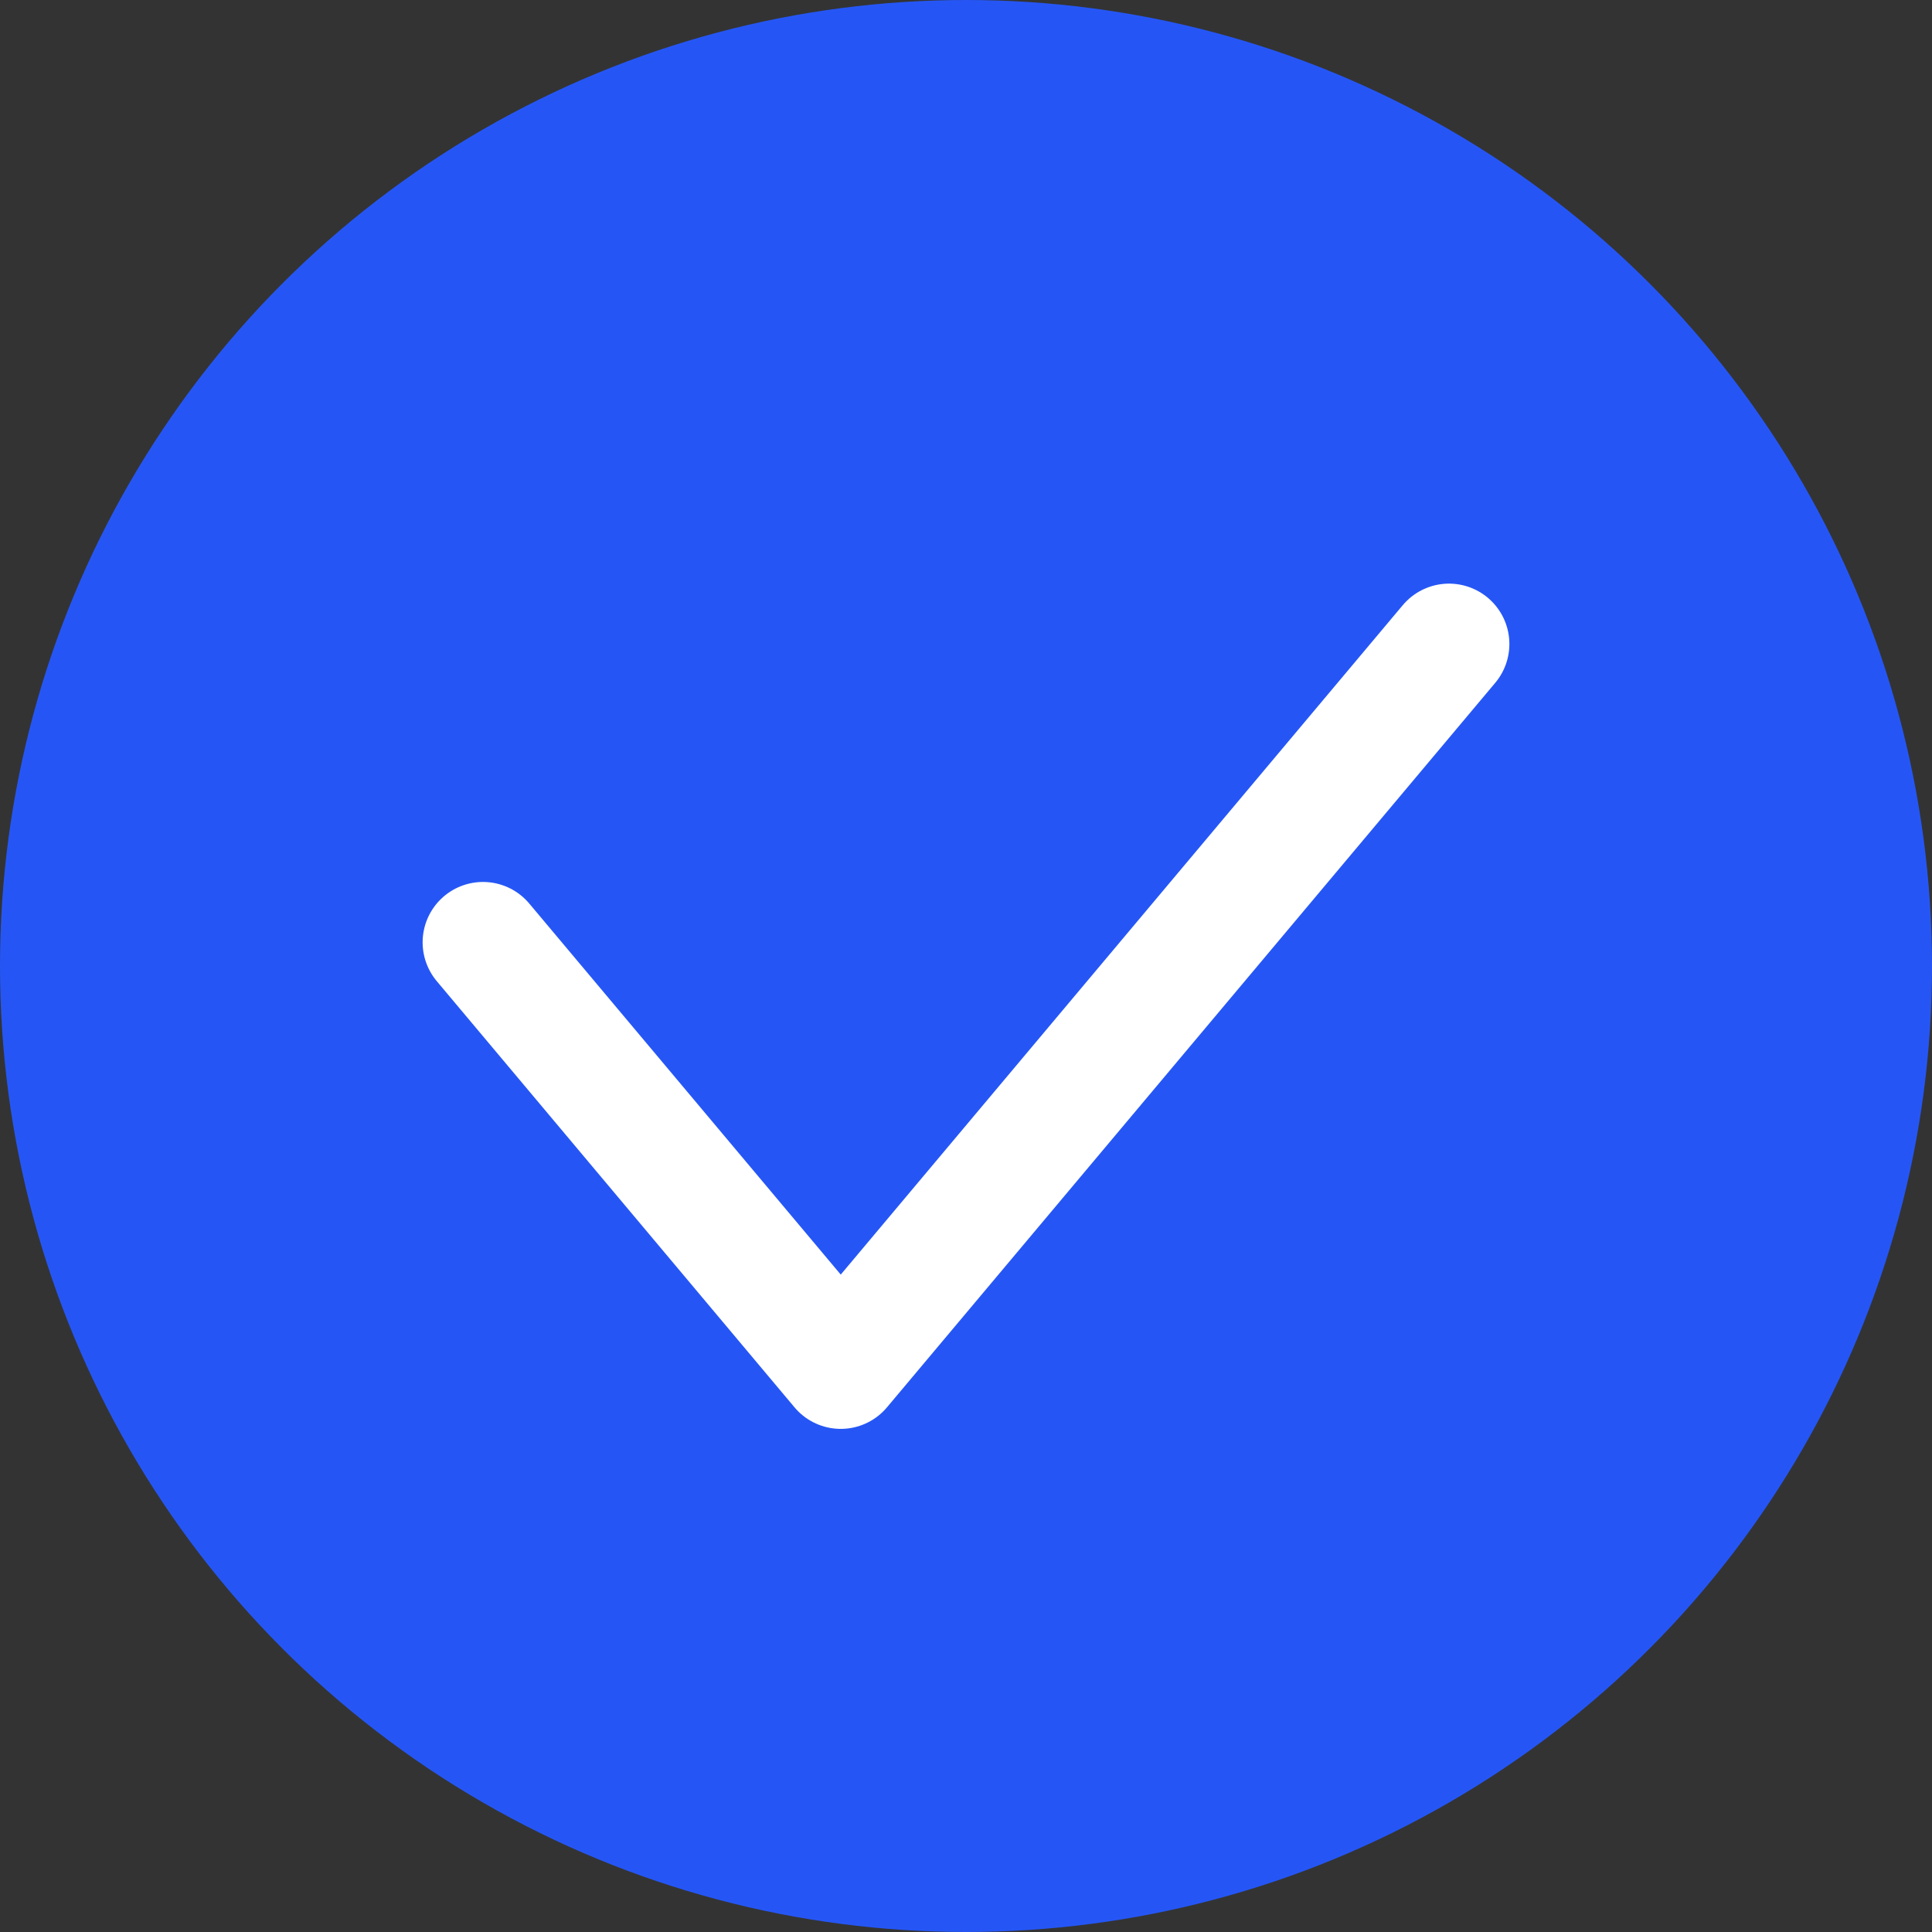 <svg width="24" height="24" viewBox="0 0 24 24" fill="none" xmlns="http://www.w3.org/2000/svg">
<rect x="0" y="0" width="24" height="24" fill="#333333" stroke="none"/>
<circle cx="12" cy="12" r="11.5" fill="#2556F5" stroke="#2556F5"/>
<path d="M6 11.706L10.444 17L18 8" stroke="white" stroke-width="1.5" stroke-linecap="round" stroke-linejoin="round"/>
</svg>
